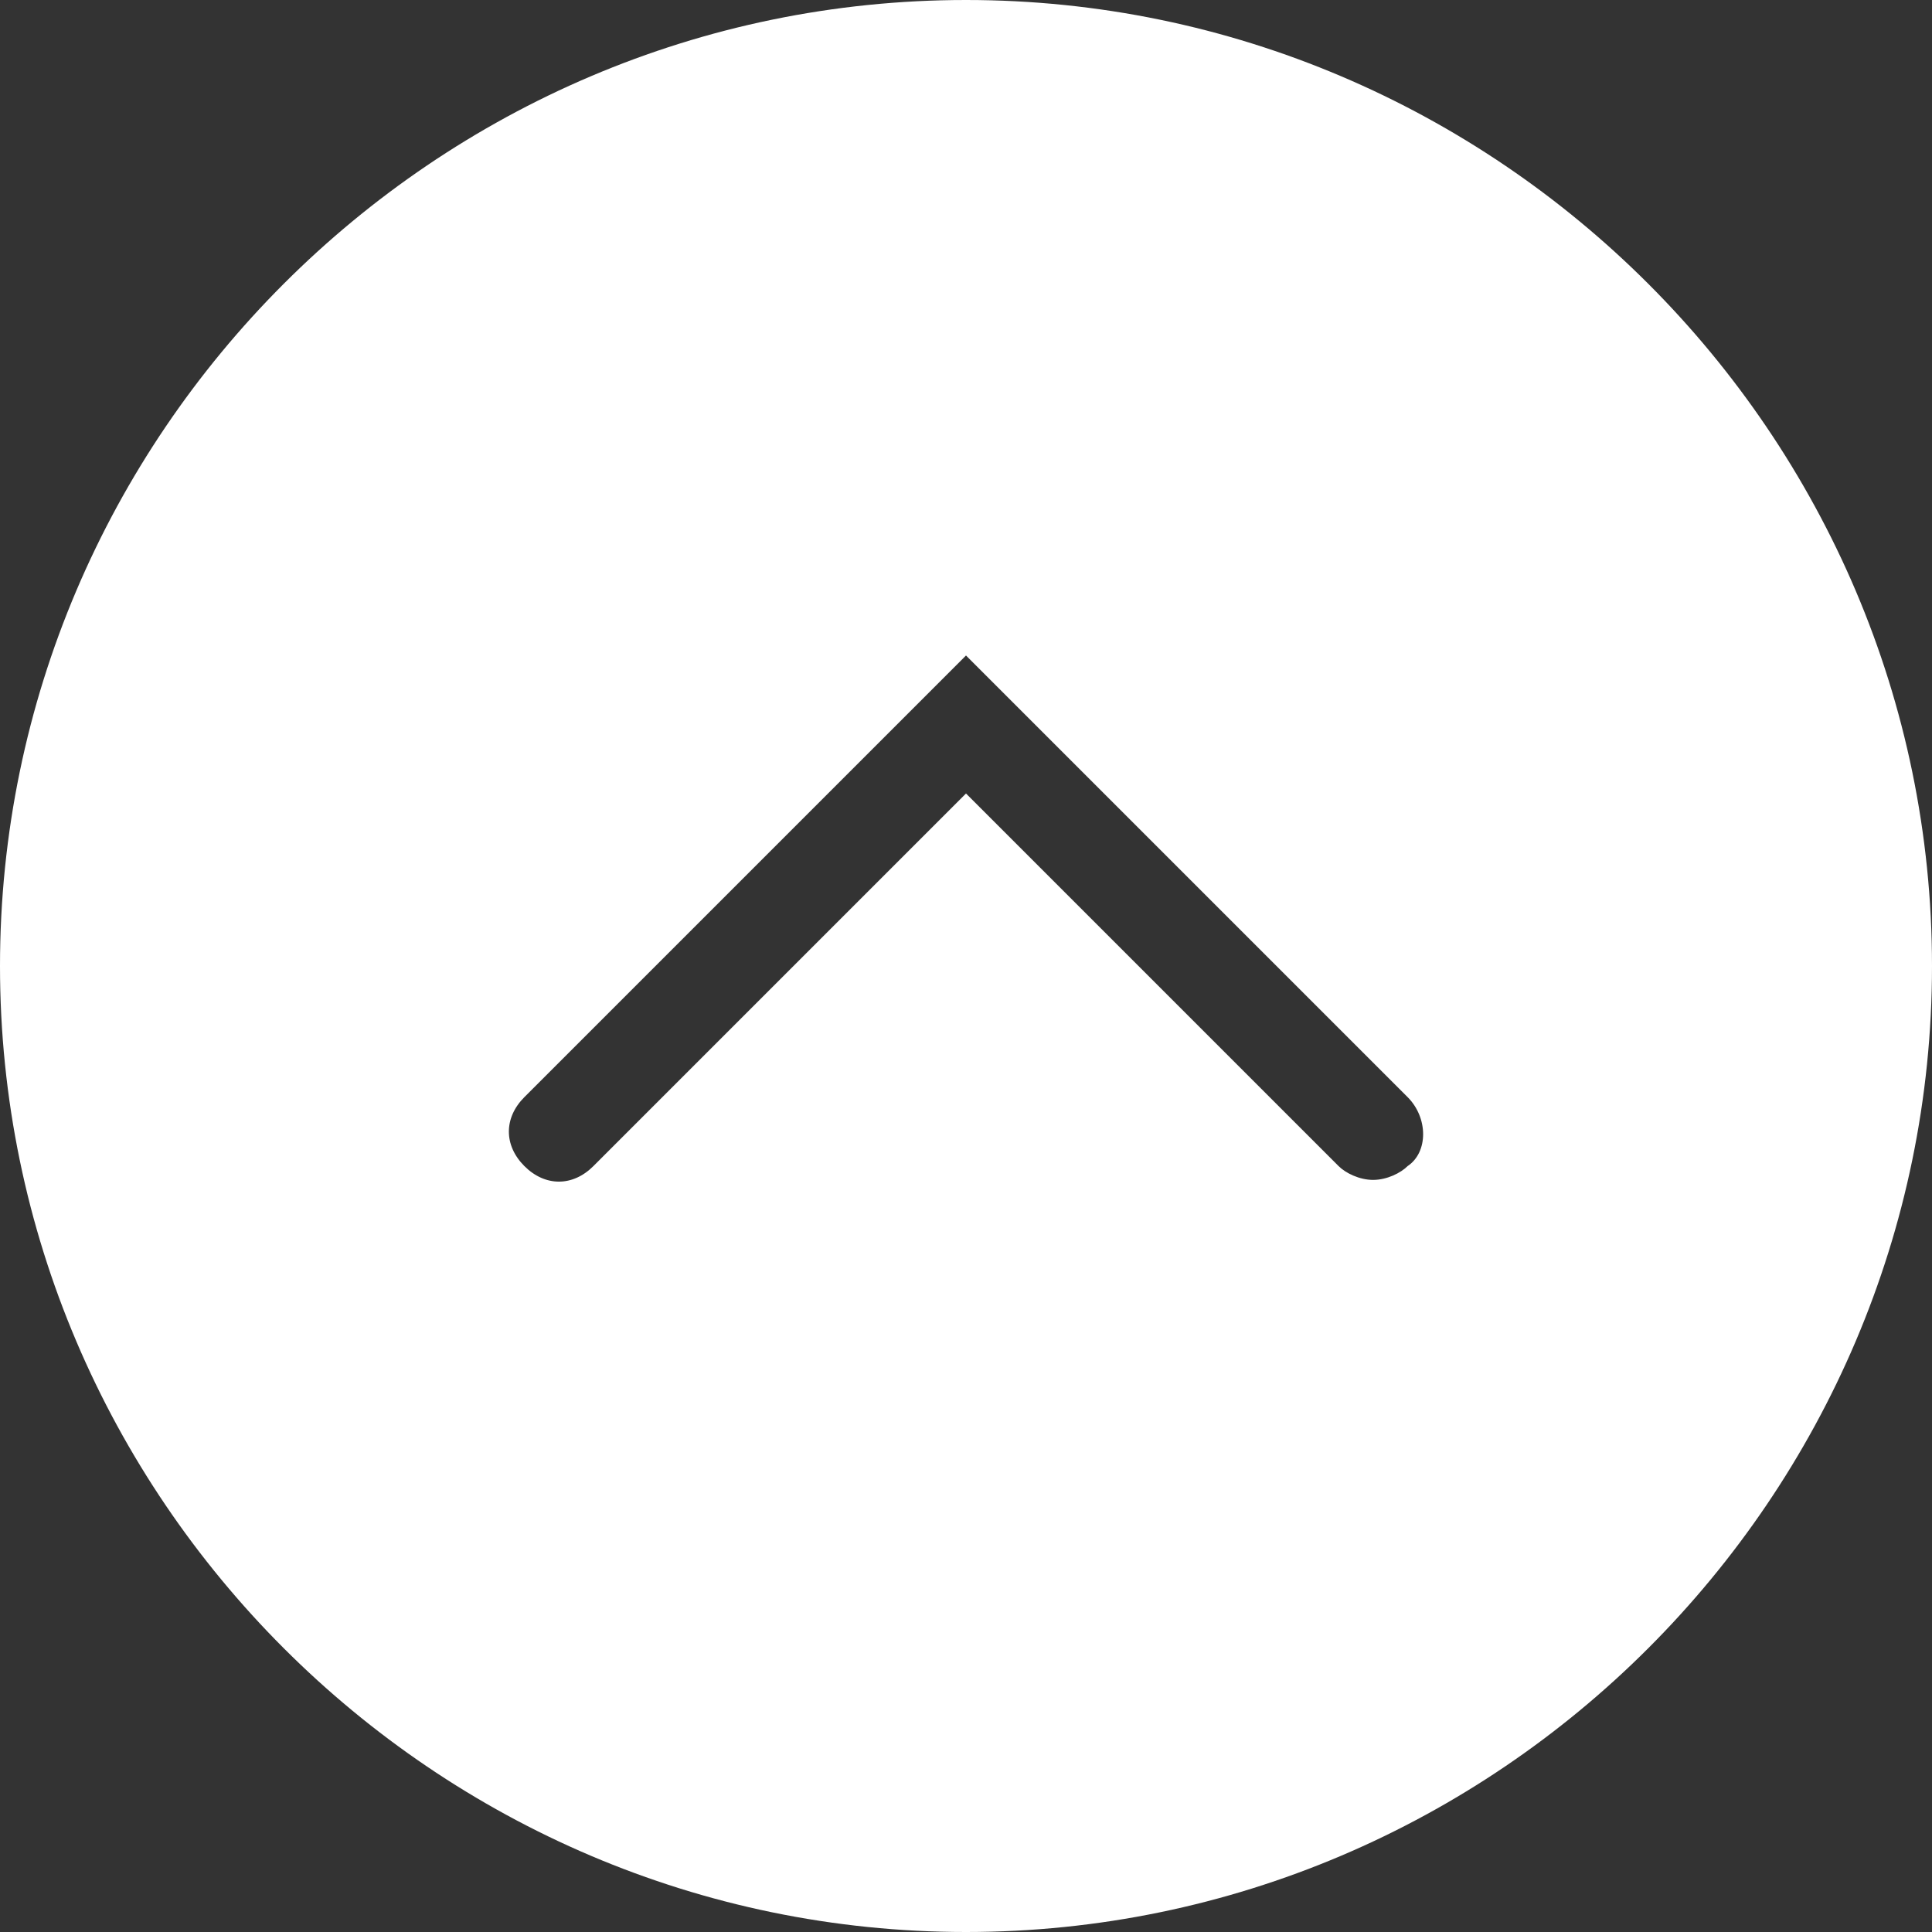<?xml version="1.0" encoding="utf-8"?>
<!-- Generator: Adobe Illustrator 26.3.1, SVG Export Plug-In . SVG Version: 6.00 Build 0)  -->
<svg version="1.1" id="圖層_1" xmlns="http://www.w3.org/2000/svg" xmlns:xlink="http://www.w3.org/1999/xlink" x="0px" y="0px"
	 viewBox="0 0 28 28" style="enable-background:new 0 0 28 28;" xml:space="preserve">
<rect x="0" y="0" width="28" height="28" fill="#333333" stroke="none"/>
<style type="text/css">
	.st0{fill:#FFFFFF;}
</style>
<path class="st0" d="M14,0C6.3,0,0,6.3,0,14s6.3,14,14,14s14-6.3,14-14S21.7,0,14,0z M20.4,16.9c-0.1,0.1-0.3,0.2-0.5,0.2
	s-0.4-0.1-0.5-0.2L14,11.5l-5.4,5.4c-0.3,0.3-0.7,0.3-1,0s-0.3-0.7,0-1L14,9.5l6.4,6.4C20.7,16.2,20.7,16.7,20.4,16.9z"/>
</svg>
